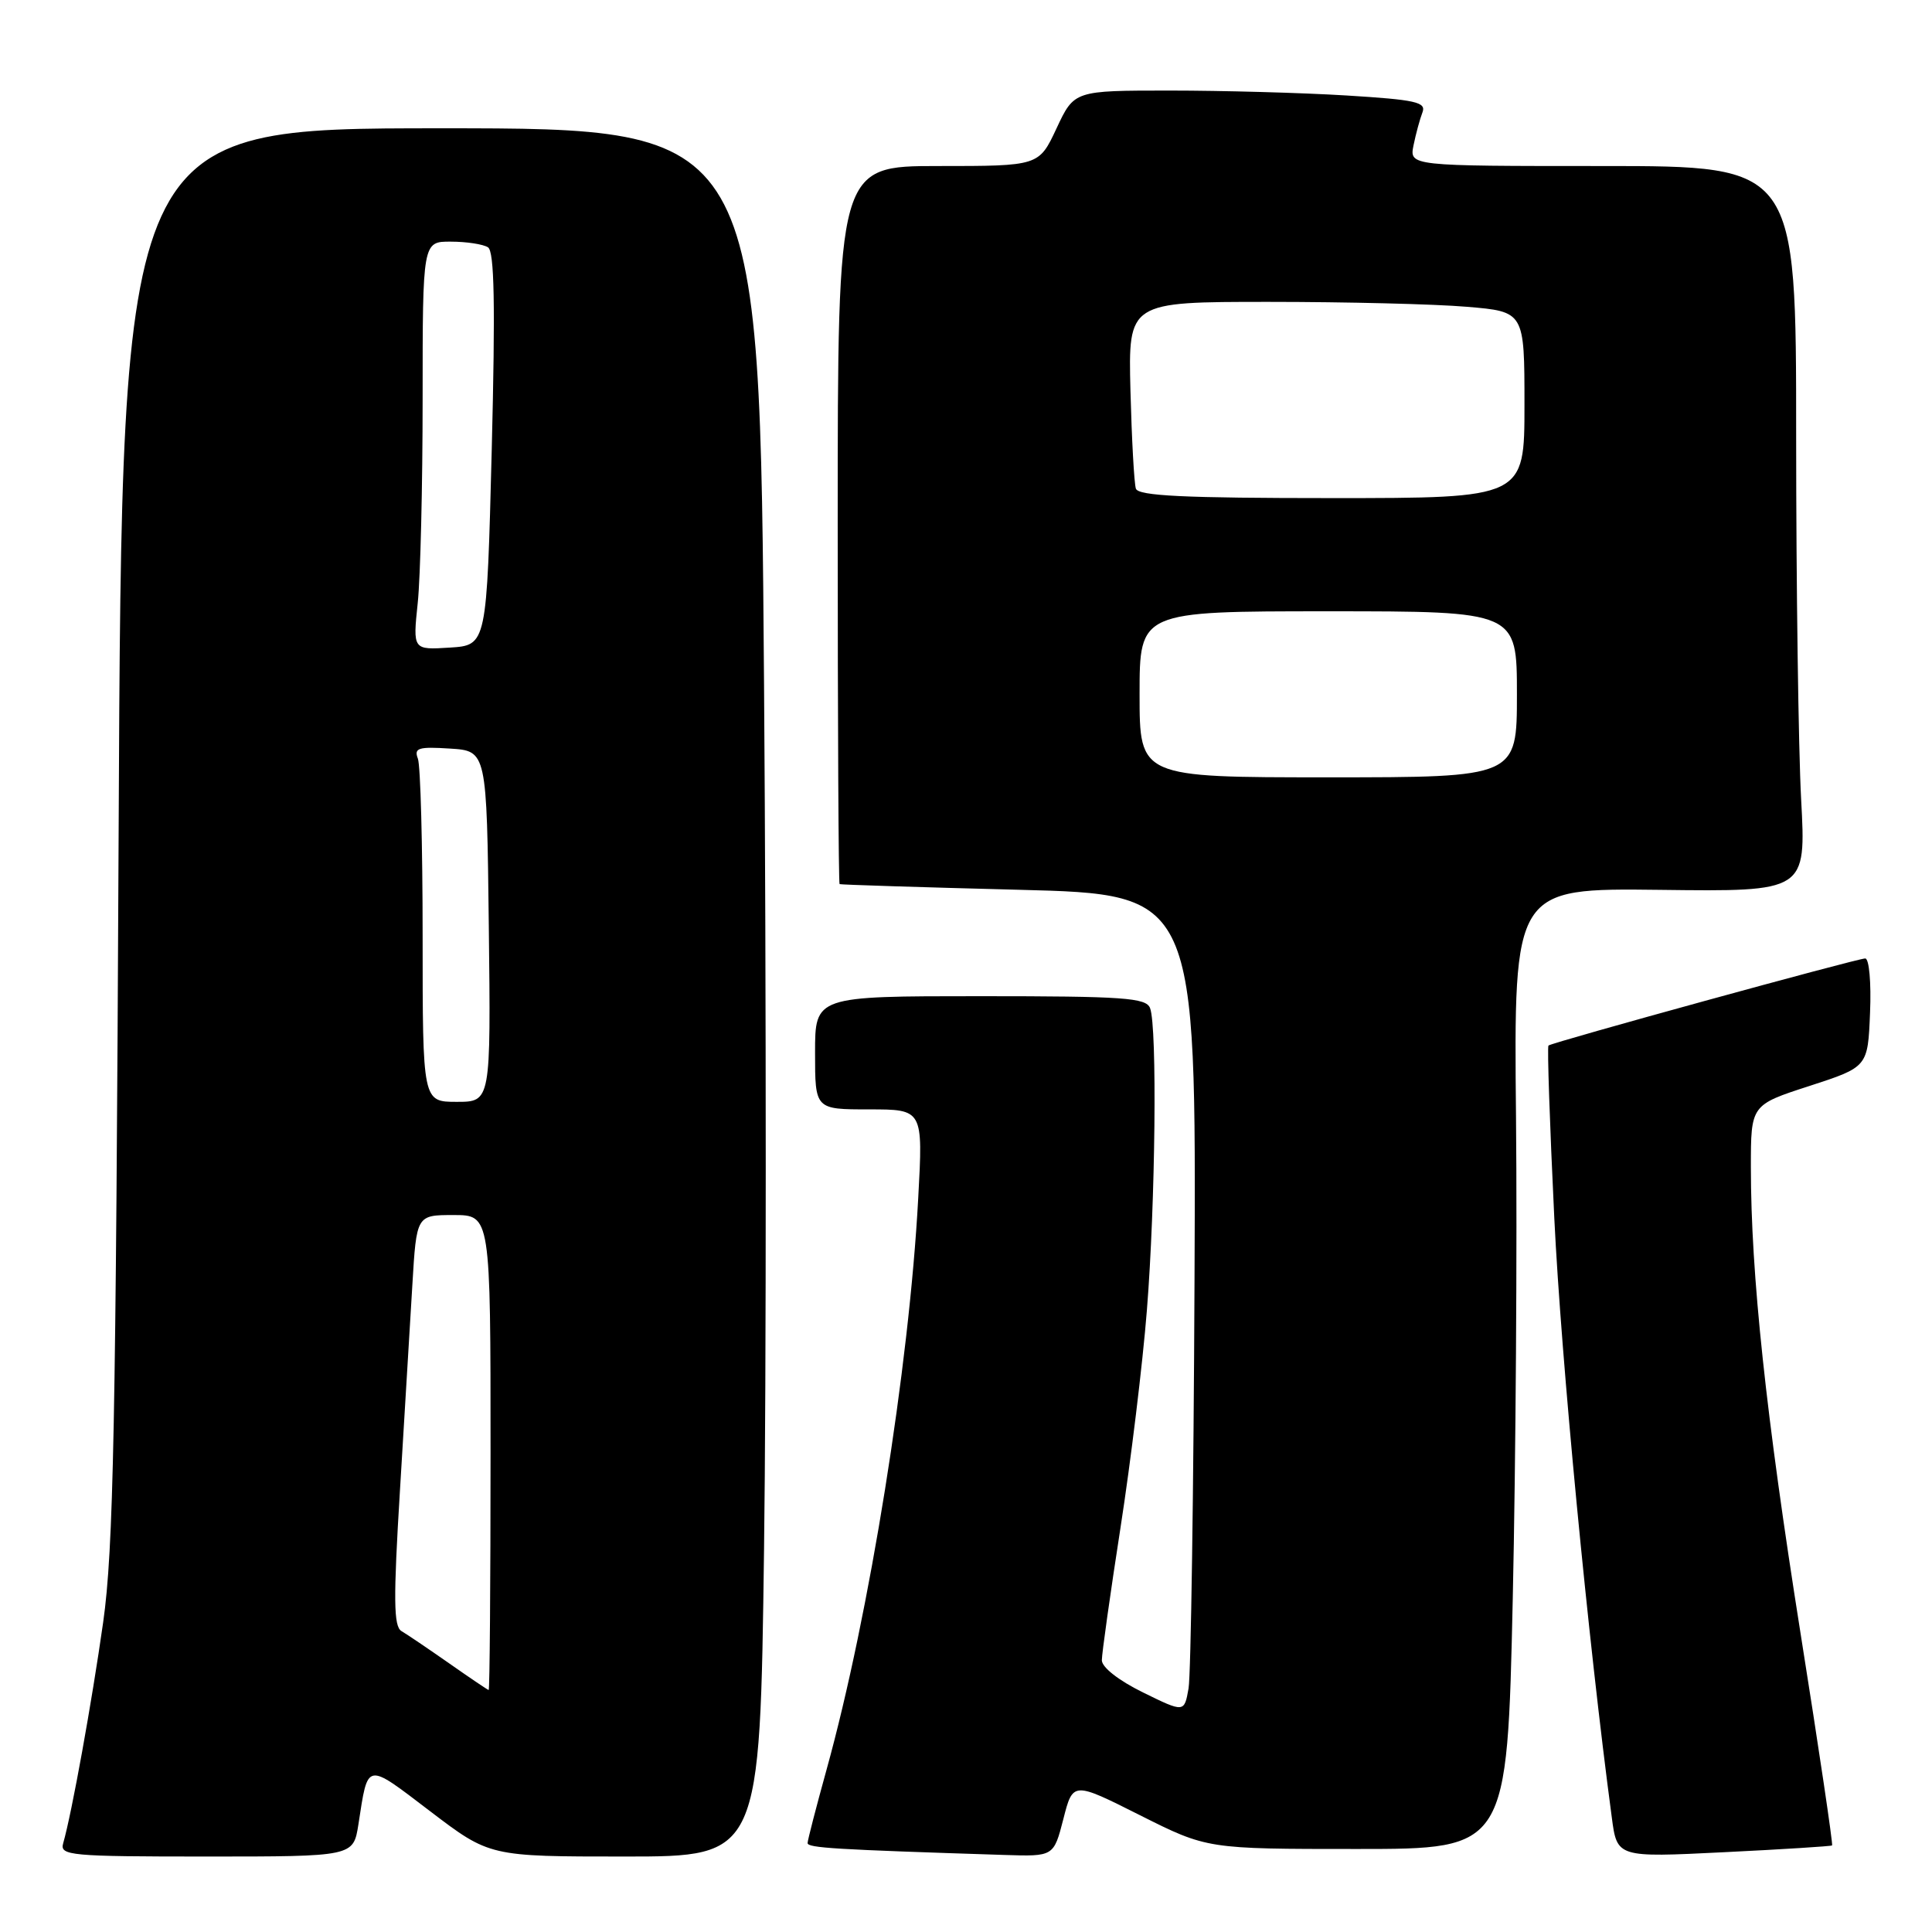 <?xml version="1.0" encoding="UTF-8" standalone="no"?>
<!DOCTYPE svg PUBLIC "-//W3C//DTD SVG 1.1//EN" "http://www.w3.org/Graphics/SVG/1.1/DTD/svg11.dtd" >
<svg xmlns="http://www.w3.org/2000/svg" xmlns:xlink="http://www.w3.org/1999/xlink" version="1.1" viewBox="0 0 256 256">
 <g >
 <path fill="currentColor"
d=" M 47.49 241.75 C 48.79 233.37 48.39 233.45 57.01 240.01 C 64.88 246.00 64.88 246.00 82.79 246.00 C 100.70 246.00 100.70 246.00 101.24 205.25 C 101.54 182.84 101.54 131.31 101.24 90.75 C 100.69 17.00 100.69 17.00 58.42 17.00 C 16.15 17.00 16.15 17.00 15.72 110.25 C 15.35 189.16 15.04 205.26 13.67 214.96 C 12.15 225.66 9.52 240.24 8.37 244.25 C 7.90 245.87 9.27 246.00 27.34 246.00 C 46.82 246.00 46.82 246.00 47.49 241.75 Z  M 140.90 241.03 C 142.17 236.06 142.17 236.06 151.06 240.53 C 159.96 245.00 159.96 245.00 179.84 245.00 C 199.71 245.00 199.71 245.00 200.45 211.77 C 200.85 193.49 201.04 164.84 200.88 148.10 C 200.58 117.68 200.58 117.68 219.95 117.91 C 239.32 118.15 239.32 118.15 238.66 105.92 C 238.30 99.19 238.00 77.56 238.00 57.84 C 238.00 22.00 238.00 22.00 212.38 22.00 C 186.75 22.00 186.75 22.00 187.30 19.25 C 187.61 17.74 188.14 15.78 188.48 14.90 C 189.01 13.53 187.63 13.22 178.39 12.65 C 172.51 12.29 161.99 12.00 155.02 12.00 C 142.34 12.00 142.34 12.00 140.00 17.00 C 137.66 22.00 137.66 22.00 124.33 22.00 C 111.00 22.00 111.00 22.00 111.00 69.50 C 111.00 95.62 111.11 117.07 111.25 117.15 C 111.39 117.23 122.07 117.57 135.00 117.90 C 158.50 118.50 158.50 118.50 158.28 169.50 C 158.16 197.55 157.80 221.95 157.49 223.72 C 156.92 226.94 156.92 226.94 151.46 224.26 C 148.24 222.68 146.00 220.93 146.00 219.99 C 146.00 219.11 147.11 211.21 148.47 202.44 C 149.83 193.68 151.41 180.70 151.97 173.60 C 153.10 159.42 153.35 136.07 152.39 133.58 C 151.87 132.21 148.93 132.00 129.89 132.00 C 108.00 132.00 108.00 132.00 108.00 139.50 C 108.00 147.00 108.00 147.00 115.15 147.00 C 122.31 147.00 122.31 147.00 121.67 158.75 C 120.47 181.14 115.19 214.05 109.52 234.50 C 108.15 239.45 107.02 243.82 107.01 244.21 C 107.00 244.86 110.60 245.07 133.06 245.79 C 139.62 246.00 139.62 246.00 140.90 241.03 Z  M 242.76 244.53 C 242.90 244.41 241.02 231.76 238.58 216.41 C 233.99 187.50 232.00 168.82 232.00 154.65 C 232.00 146.41 232.00 146.41 239.75 143.90 C 247.50 141.38 247.50 141.38 247.79 134.19 C 247.96 130.19 247.67 127.00 247.15 127.00 C 246.11 127.00 205.68 138.11 205.18 138.54 C 205.00 138.69 205.35 148.96 205.95 161.36 C 206.86 180.07 210.42 217.26 213.57 240.81 C 214.27 246.13 214.27 246.13 228.39 245.43 C 236.15 245.05 242.62 244.64 242.76 244.53 Z  M 59.50 220.39 C 56.75 218.47 53.92 216.55 53.20 216.13 C 52.15 215.51 52.11 211.97 53.00 197.43 C 53.60 187.57 54.34 175.34 54.64 170.25 C 55.19 161.00 55.19 161.00 60.09 161.00 C 65.00 161.00 65.00 161.00 65.00 192.50 C 65.00 209.82 64.89 223.98 64.75 223.94 C 64.61 223.91 62.25 222.32 59.50 220.39 Z  M 56.00 124.08 C 56.00 112.03 55.72 101.42 55.37 100.52 C 54.83 99.11 55.44 98.92 59.62 99.19 C 64.50 99.50 64.50 99.50 64.77 122.75 C 65.04 146.00 65.04 146.00 60.52 146.00 C 56.00 146.00 56.00 146.00 56.00 124.08 Z  M 55.35 79.91 C 55.71 76.50 56.00 64.32 56.00 52.85 C 56.00 32.00 56.00 32.00 59.75 32.02 C 61.81 32.02 64.02 32.36 64.66 32.77 C 65.51 33.31 65.64 40.30 65.16 59.50 C 64.50 85.50 64.50 85.50 59.60 85.81 C 54.70 86.12 54.70 86.12 55.35 79.91 Z  M 151.00 92.00 C 151.00 81.00 151.00 81.00 176.00 81.00 C 201.00 81.00 201.00 81.00 201.00 92.00 C 201.00 103.00 201.00 103.00 176.00 103.00 C 151.00 103.00 151.00 103.00 151.00 92.00 Z  M 150.51 64.75 C 150.28 64.06 149.96 58.21 149.79 51.75 C 149.50 40.00 149.50 40.00 168.10 40.00 C 178.33 40.00 190.14 40.29 194.35 40.65 C 202.00 41.29 202.00 41.29 202.00 53.65 C 202.00 66.00 202.00 66.00 176.47 66.00 C 156.94 66.00 150.84 65.71 150.51 64.75 Z "/>
</g>
</svg>